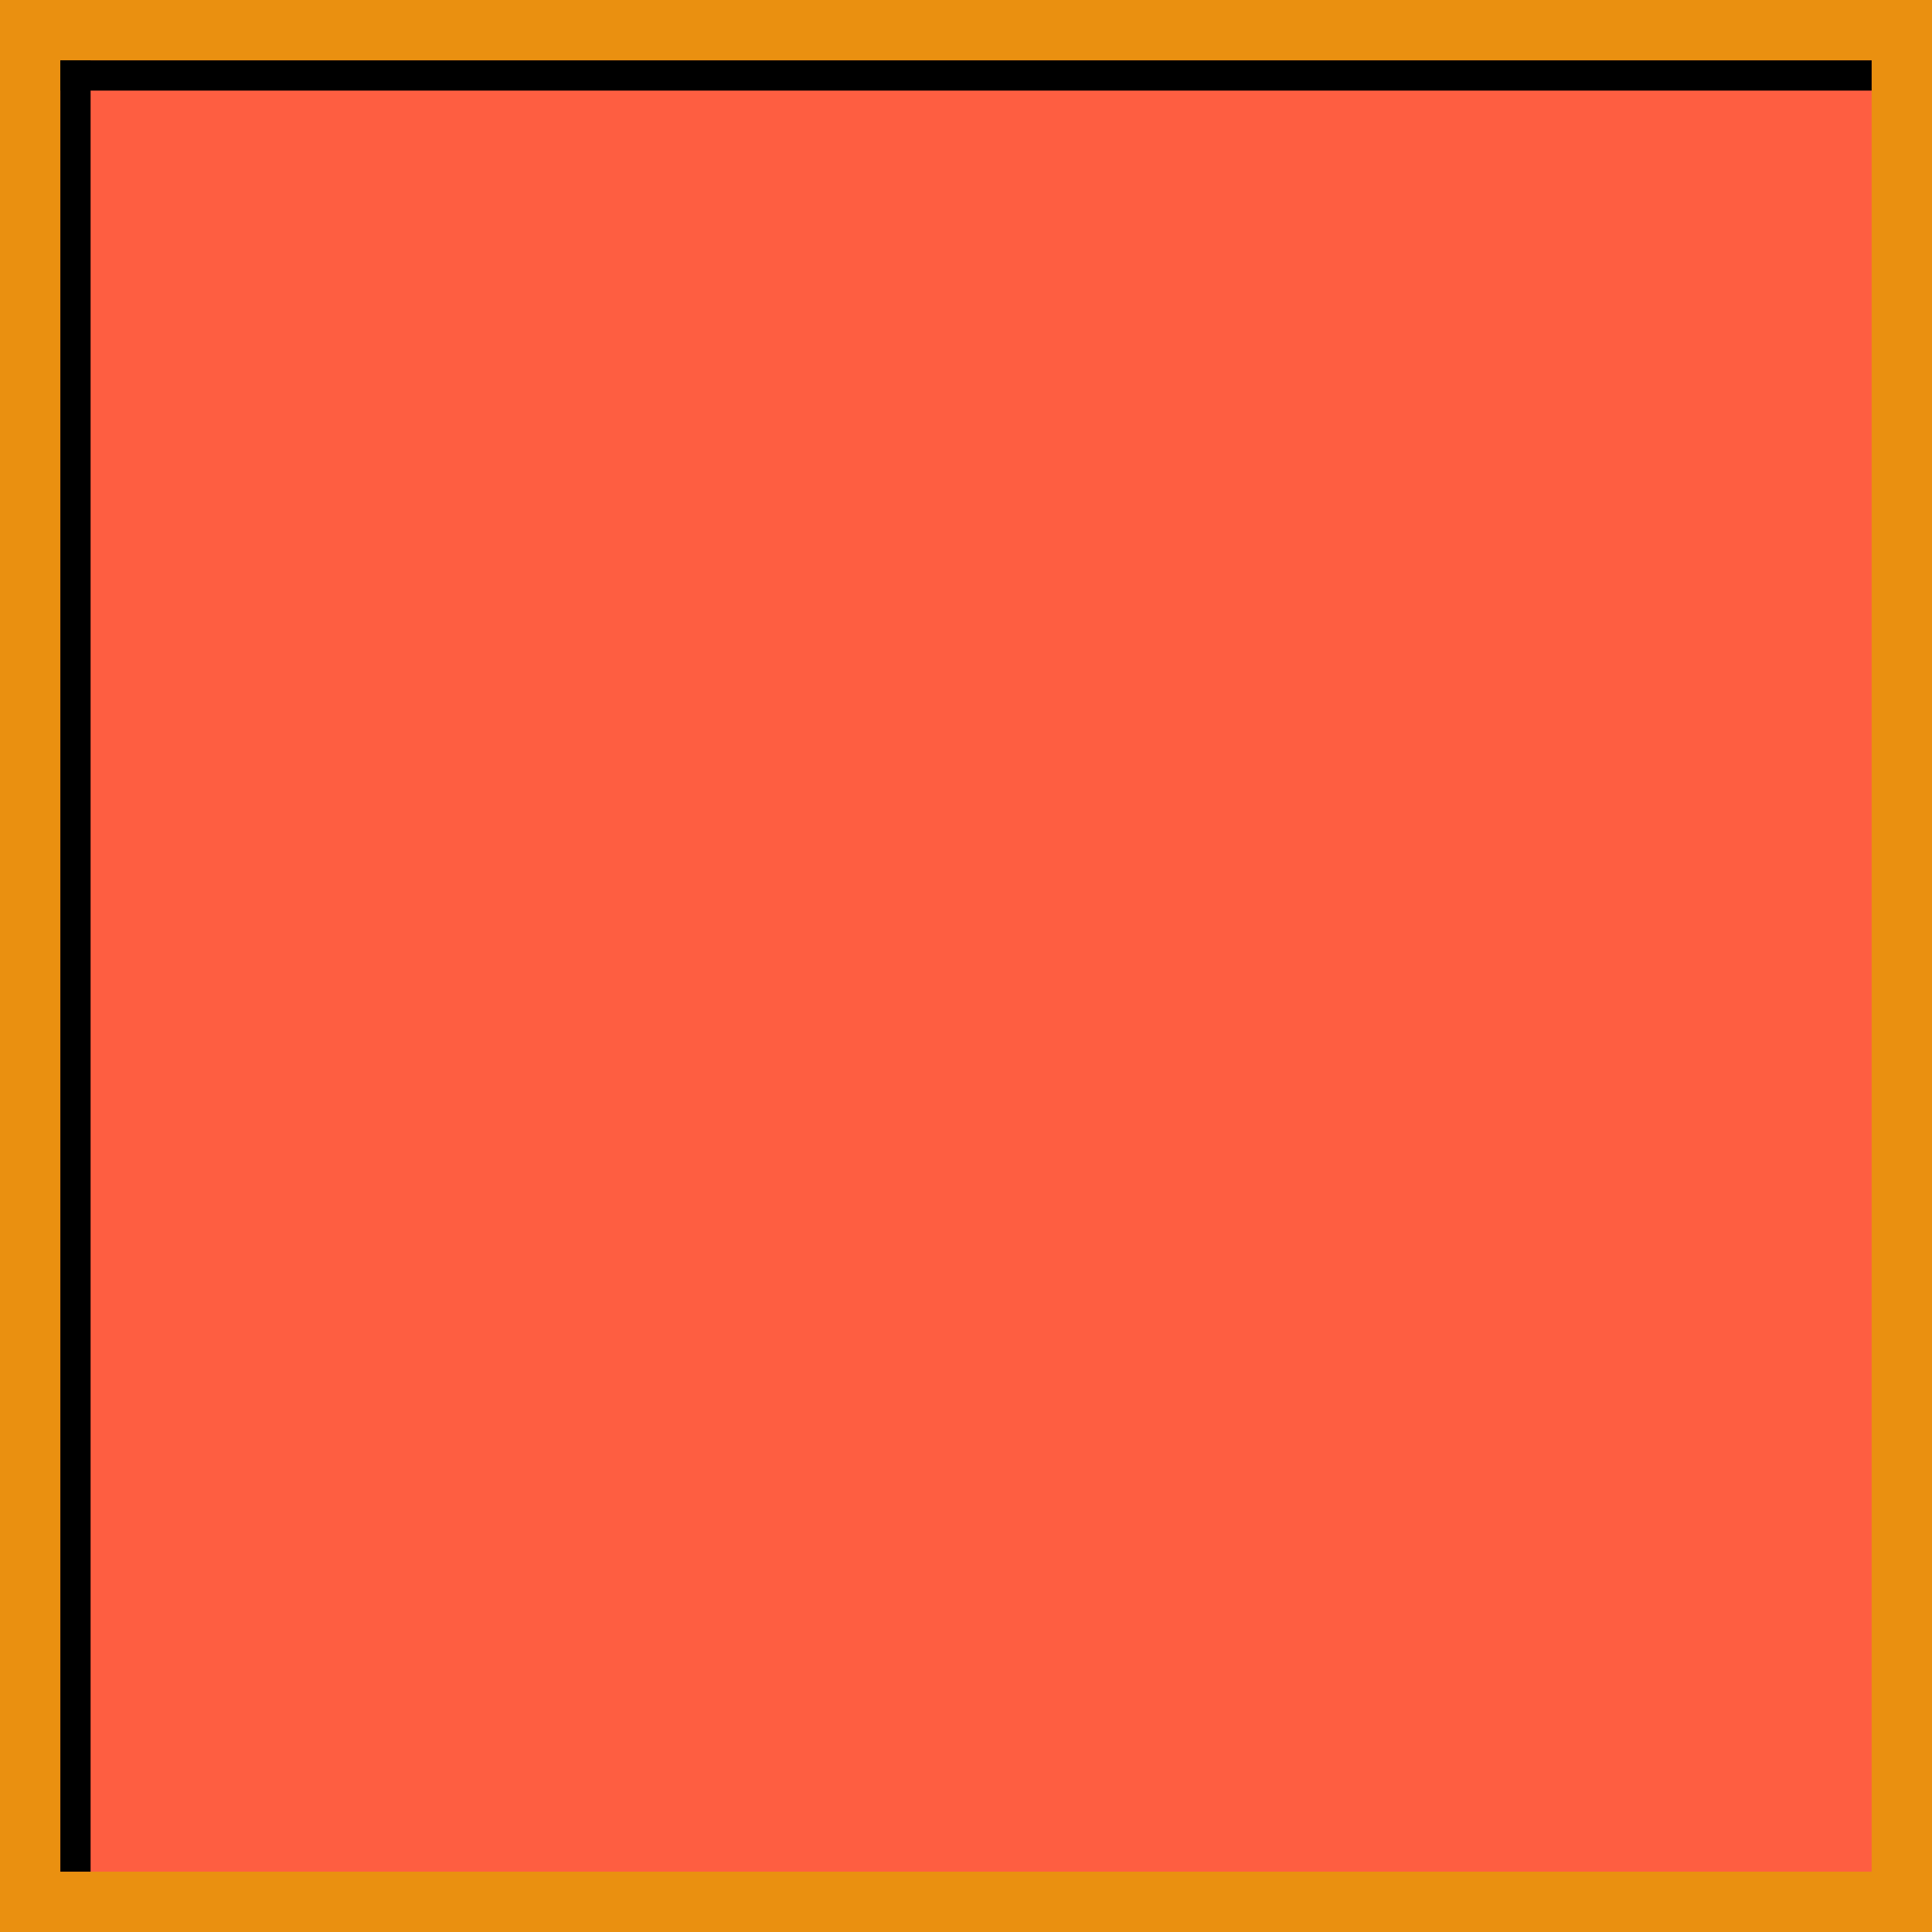 <?xml version="1.0" encoding="UTF-8" standalone="no"?>
<!-- Created with Inkscape (http://www.inkscape.org/) -->

<svg
   xmlns:dc="http://purl.org/dc/elements/1.1/"
   xmlns:cc="http://creativecommons.org/ns#"
   xmlns:rdf="http://www.w3.org/1999/02/22-rdf-syntax-ns#"
   xmlns:svg="http://www.w3.org/2000/svg"
   xmlns="http://www.w3.org/2000/svg"
   xmlns:sodipodi="http://sodipodi.sourceforge.net/DTD/sodipodi-0.dtd"
   xmlns:inkscape="http://www.inkscape.org/namespaces/inkscape"
   width="64"
   height="64"
   viewBox="0 0 16.933 16.933"
   version="1.1"
   id="svg125"
   inkscape:version="0.92.1 r15371"
   sodipodi:docname="button_pressed.svg">
  <defs
     id="defs119" />
  <sodipodi:namedview
     id="base"
     pagecolor="#ffffff"
     bordercolor="#666666"
     borderopacity="1.0"
     inkscape:pageopacity="0.0"
     inkscape:pageshadow="2"
     inkscape:zoom="8"
     inkscape:cx="30.981563"
     inkscape:cy="21.6703"
     inkscape:document-units="px"
     inkscape:current-layer="layer1"
     showgrid="false"
     units="px"
     inkscape:window-width="1920"
     inkscape:window-height="1053"
     inkscape:window-x="0"
     inkscape:window-y="27"
     inkscape:window-maximized="1"
     inkscape:snap-page="true" />
  <g
     inkscape:label="Ebene 1"
     inkscape:groupmode="layer"
     id="layer1"
     transform="translate(0,-280.067)">
    <rect
       y="280.067"
       x="-1.637579e-15"
       height="16.933"
       width="16.933"
       id="rect148"
       style="fill:#ea9010;stroke:none;stroke-width:1.162;stroke-miterlimit:4;stroke-dasharray:none;stroke-opacity:1" />
    <rect
       style="fill:#fe5e41;stroke:none;stroke-width:1.09;stroke-miterlimit:4;stroke-dasharray:none;stroke-opacity:1"
       id="rect146"
       width="15.875"
       height="15.875"
       x="0.529"
       y="280.596" />
    <rect
       style="fill:#000000;stroke:none;stroke-width:0.798;stroke-miterlimit:4;stroke-dasharray:none;stroke-opacity:1"
       id="rect150"
       width="0.265"
       height="15.875"
       x="0.529"
       y="280.596" />
    <rect
       y="280.596"
       x="0.529"
       height="0.265"
       width="15.875"
       id="rect152"
       style="fill:#000000;stroke:none;stroke-width:0.798;stroke-miterlimit:4;stroke-dasharray:none;stroke-opacity:1" />
  </g>
</svg>
